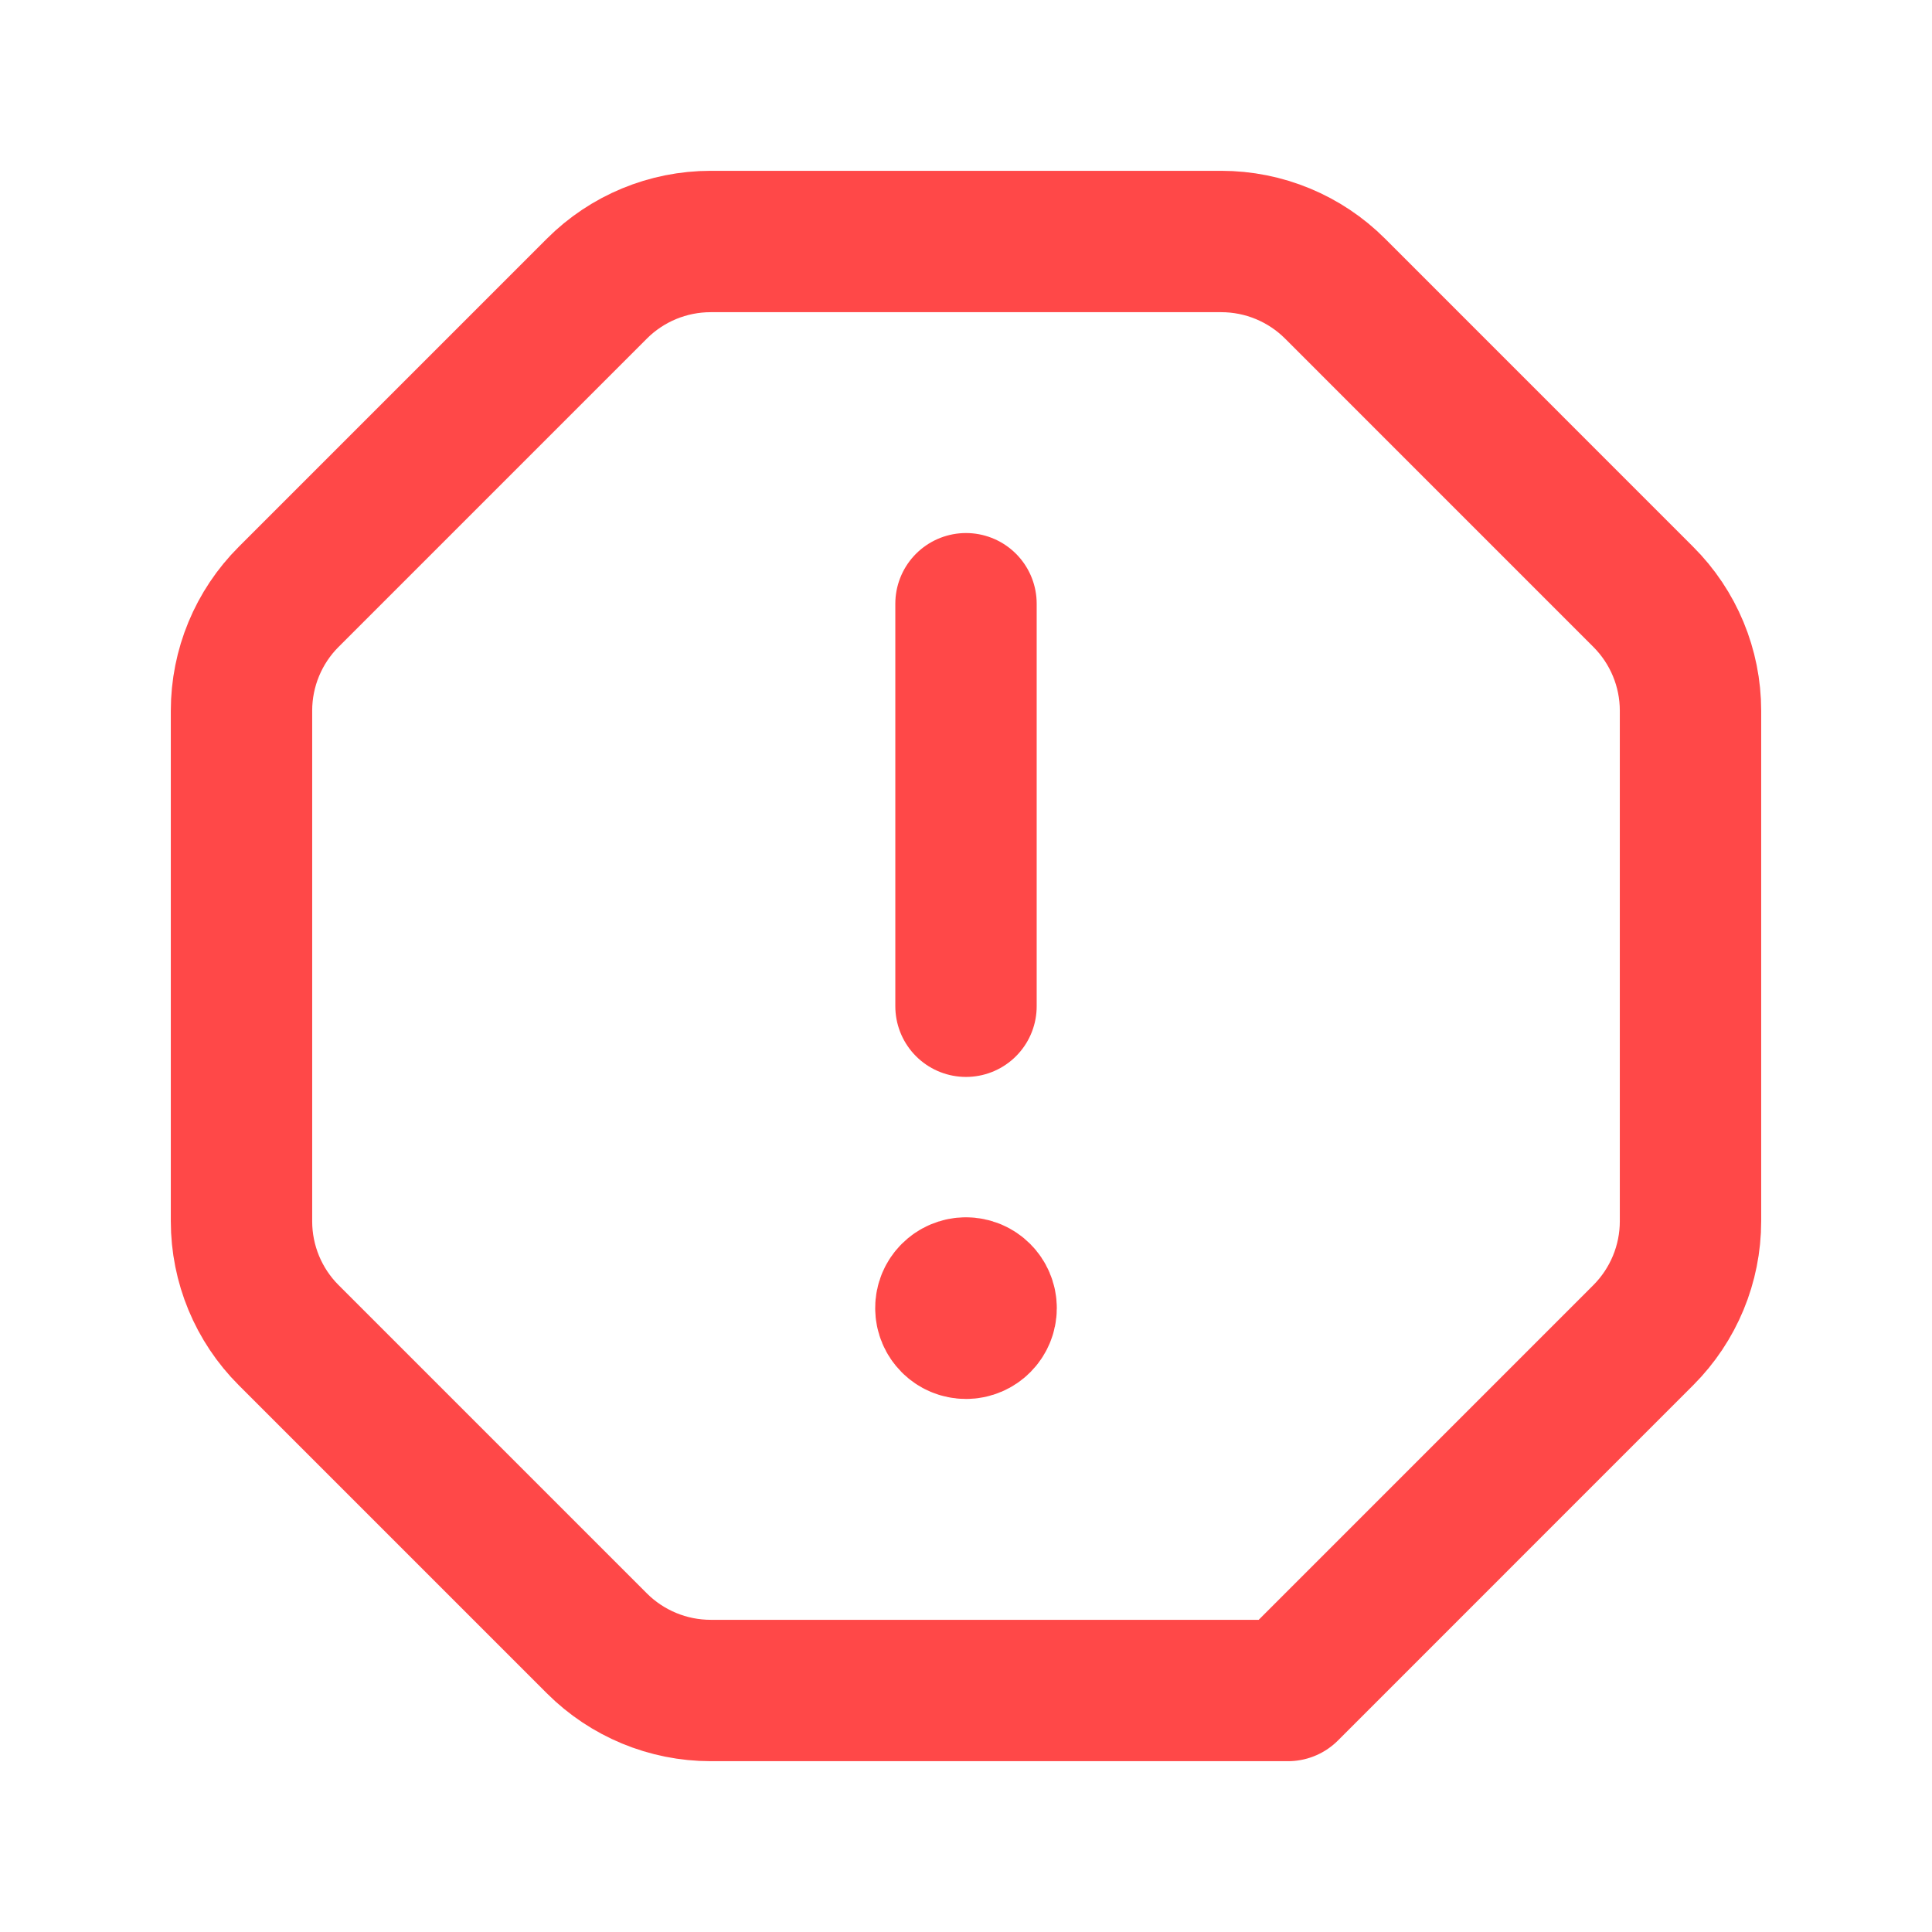 <svg width="41" height="41" viewBox="0 0 41 41" fill="none" xmlns="http://www.w3.org/2000/svg">
<path d="M20.498 27.333C20.263 27.333 20.071 27.525 20.073 27.76C20.073 27.996 20.264 28.188 20.5 28.188C20.736 28.188 20.927 27.996 20.927 27.76C20.927 27.525 20.736 27.333 20.498 27.333" stroke="#FF4848" stroke-width="3" stroke-linecap="round" stroke-linejoin="round"/>
<path fill-rule="evenodd" clip-rule="evenodd" d="M12.666 34.874L6.126 28.334C5.485 27.694 5.125 26.824 5.125 25.919V15.081C5.125 14.176 5.485 13.306 6.126 12.666L12.666 6.126C13.306 5.485 14.176 5.125 15.081 5.125H25.917C26.823 5.125 27.692 5.485 28.333 6.126L34.872 12.666C35.514 13.306 35.875 14.176 35.875 15.081V25.917C35.875 26.823 35.514 27.692 34.874 28.333L27.333 35.875H15.081C14.176 35.875 13.306 35.514 12.666 34.874V34.874Z" stroke="#FF4848" stroke-width="3" stroke-linecap="round" stroke-linejoin="round"/>
<path d="M20.5 21.354V12.812" stroke="#FF4848" stroke-width="3" stroke-linecap="round" stroke-linejoin="round"/>
</svg>
